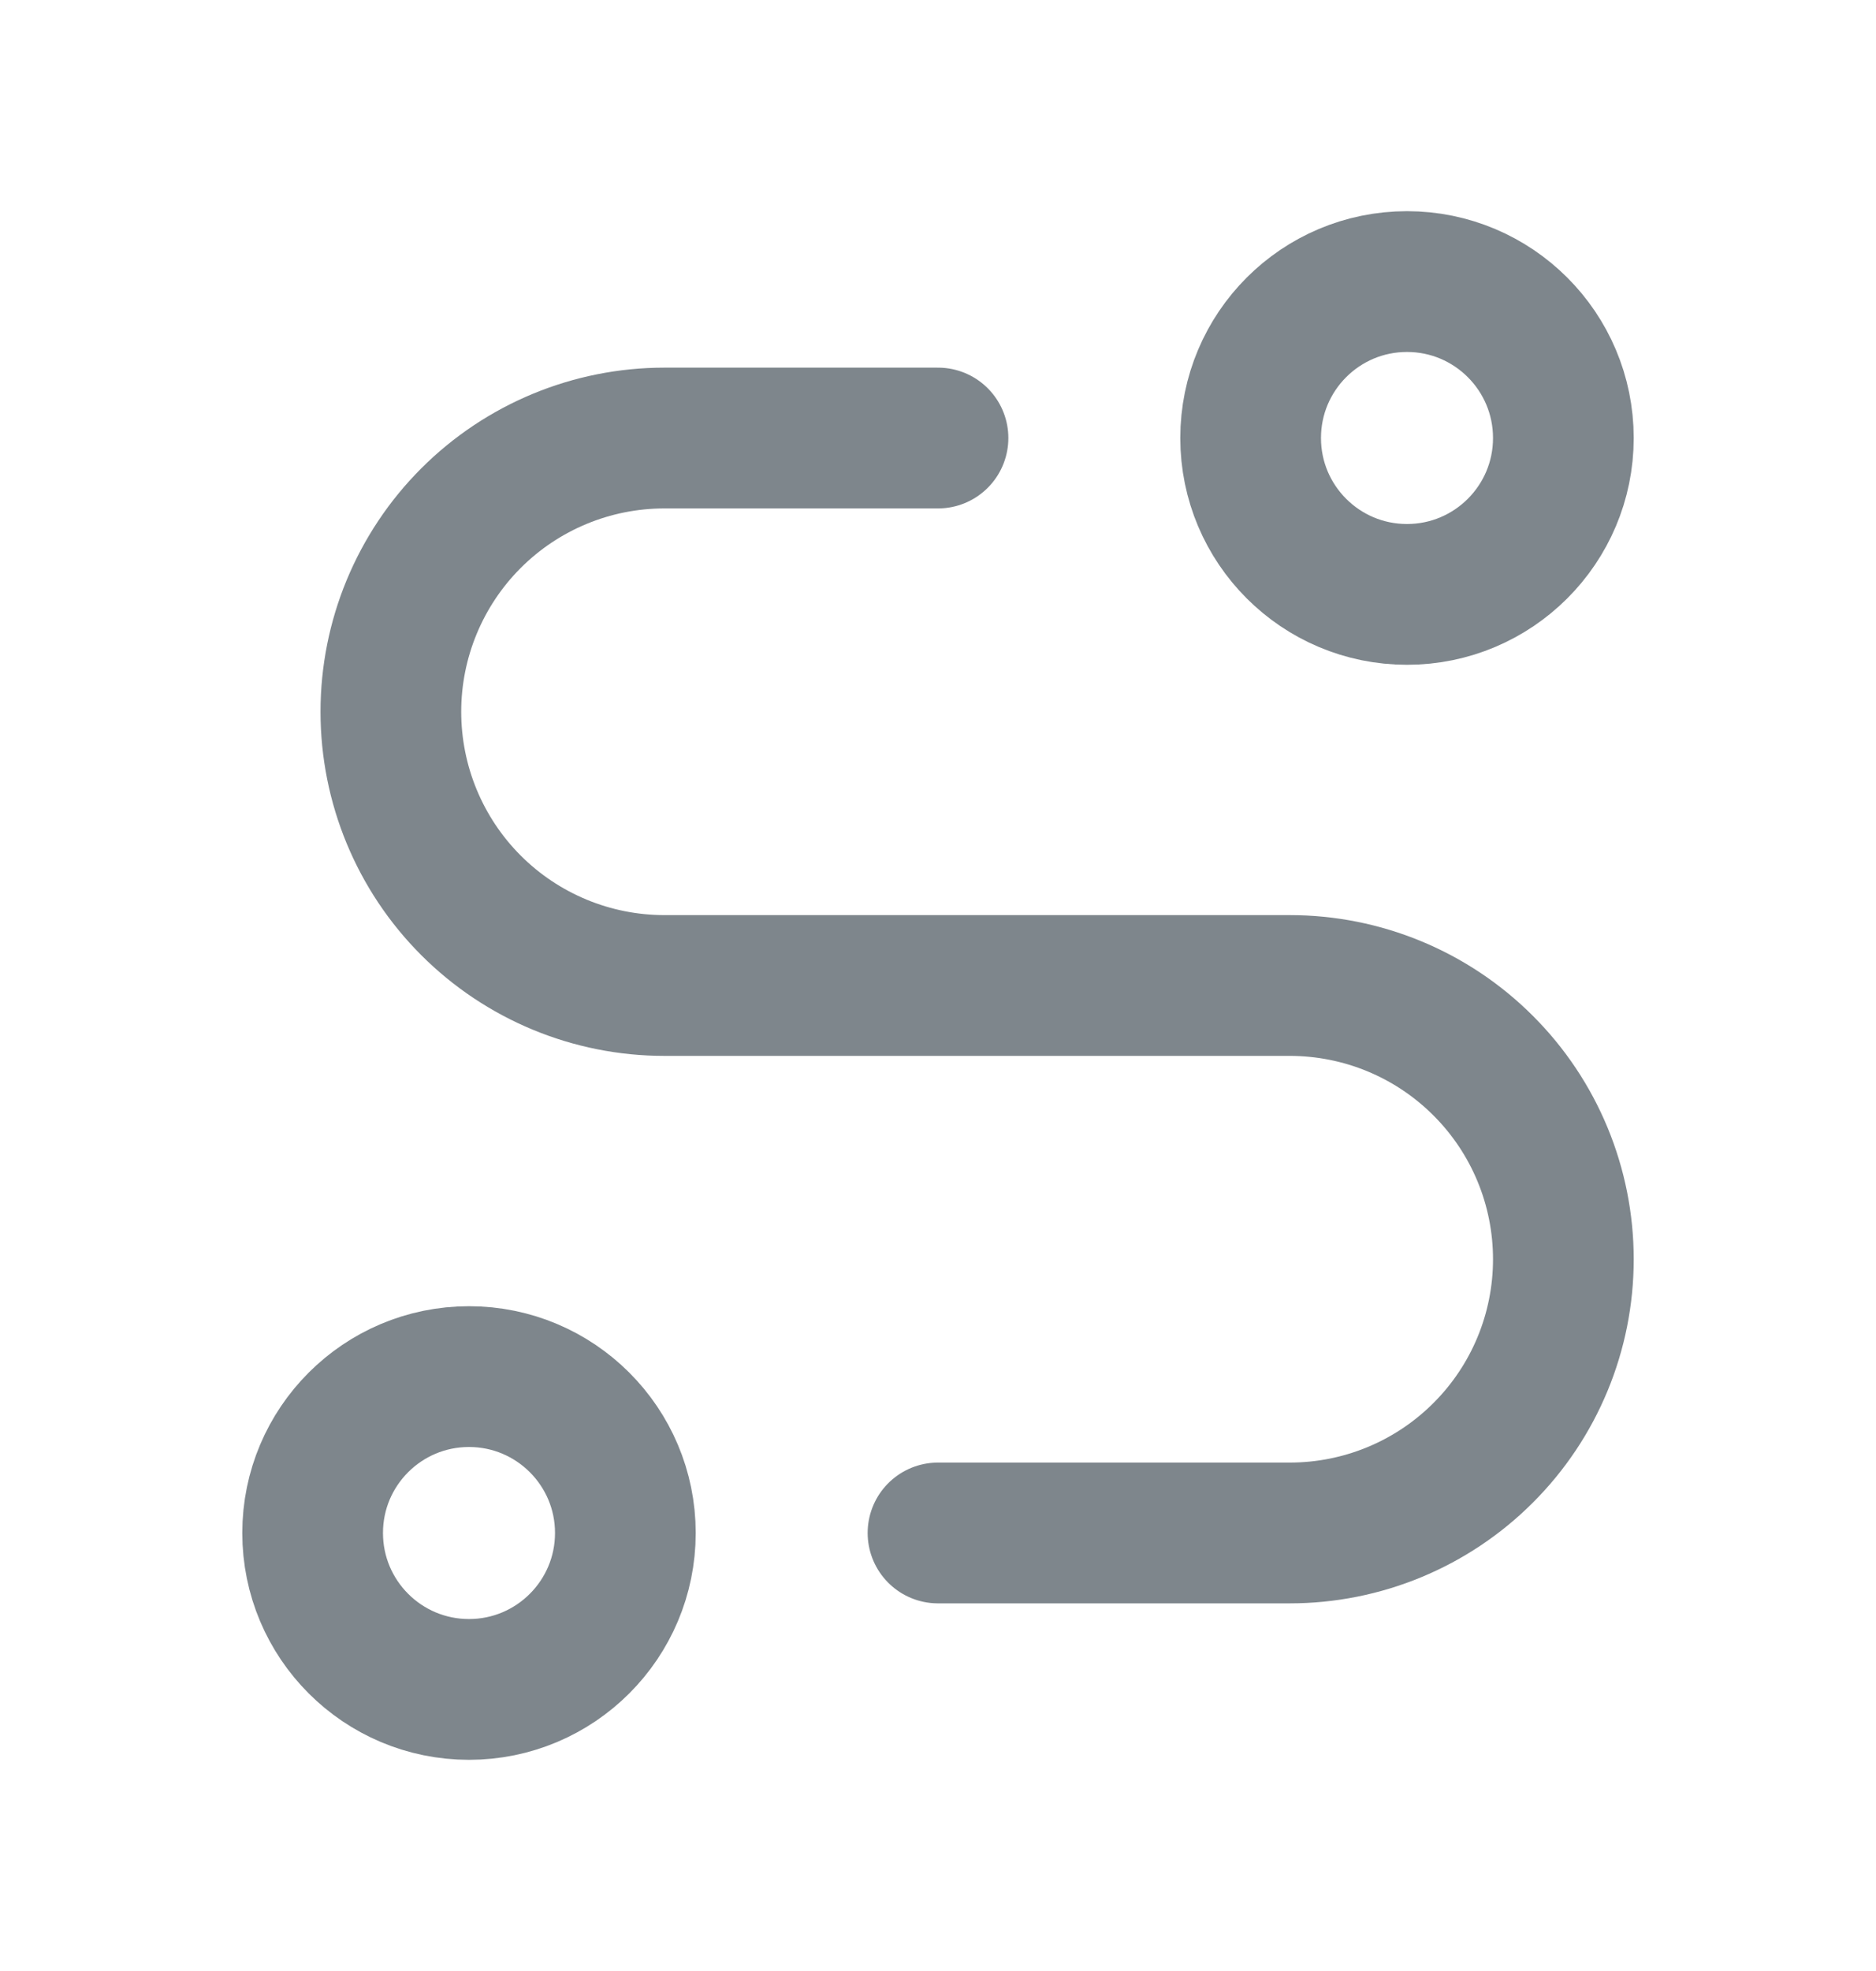 <svg width="20" height="21" viewBox="0 0 20 21" fill="none" xmlns="http://www.w3.org/2000/svg">
<g clip-path="url(#clip0_3494_64251)">
<path d="M5 18C5.92 18 6.667 17.254 6.667 16.333C6.667 15.413 5.92 14.667 5 14.667C4.079 14.667 3.333 15.413 3.333 16.333C3.333 17.254 4.079 18 5 18Z" stroke="#7E868C" stroke-width="1.5" stroke-linecap="round" stroke-linejoin="round"/>
<path d="M15 6.333C15.92 6.333 16.667 5.587 16.667 4.667C16.667 3.746 15.92 3 15 3C14.079 3 13.333 3.746 13.333 4.667C13.333 5.587 14.079 6.333 15 6.333Z" stroke="#7E868C" stroke-width="1.5" stroke-linecap="round" stroke-linejoin="round"/>
<path d="M10 16.333H13.75C14.524 16.333 15.265 16.026 15.812 15.479C16.36 14.932 16.667 14.19 16.667 13.417C16.667 12.643 16.36 11.901 15.812 11.354C15.265 10.807 14.524 10.5 13.75 10.5H7.083C6.31 10.5 5.568 10.193 5.021 9.646C4.474 9.099 4.167 8.357 4.167 7.583C4.167 6.81 4.474 6.068 5.021 5.521C5.568 4.974 6.31 4.667 7.083 4.667H10" stroke="#7E868C" stroke-width="1.5" stroke-linecap="round" stroke-linejoin="round"/>
</g>
<defs>
<clipPath id="clip0_3494_64251">
<rect width="20" height="20" fill="white" transform="translate(0 0.5)"/>
</clipPath>
</defs>
</svg>
